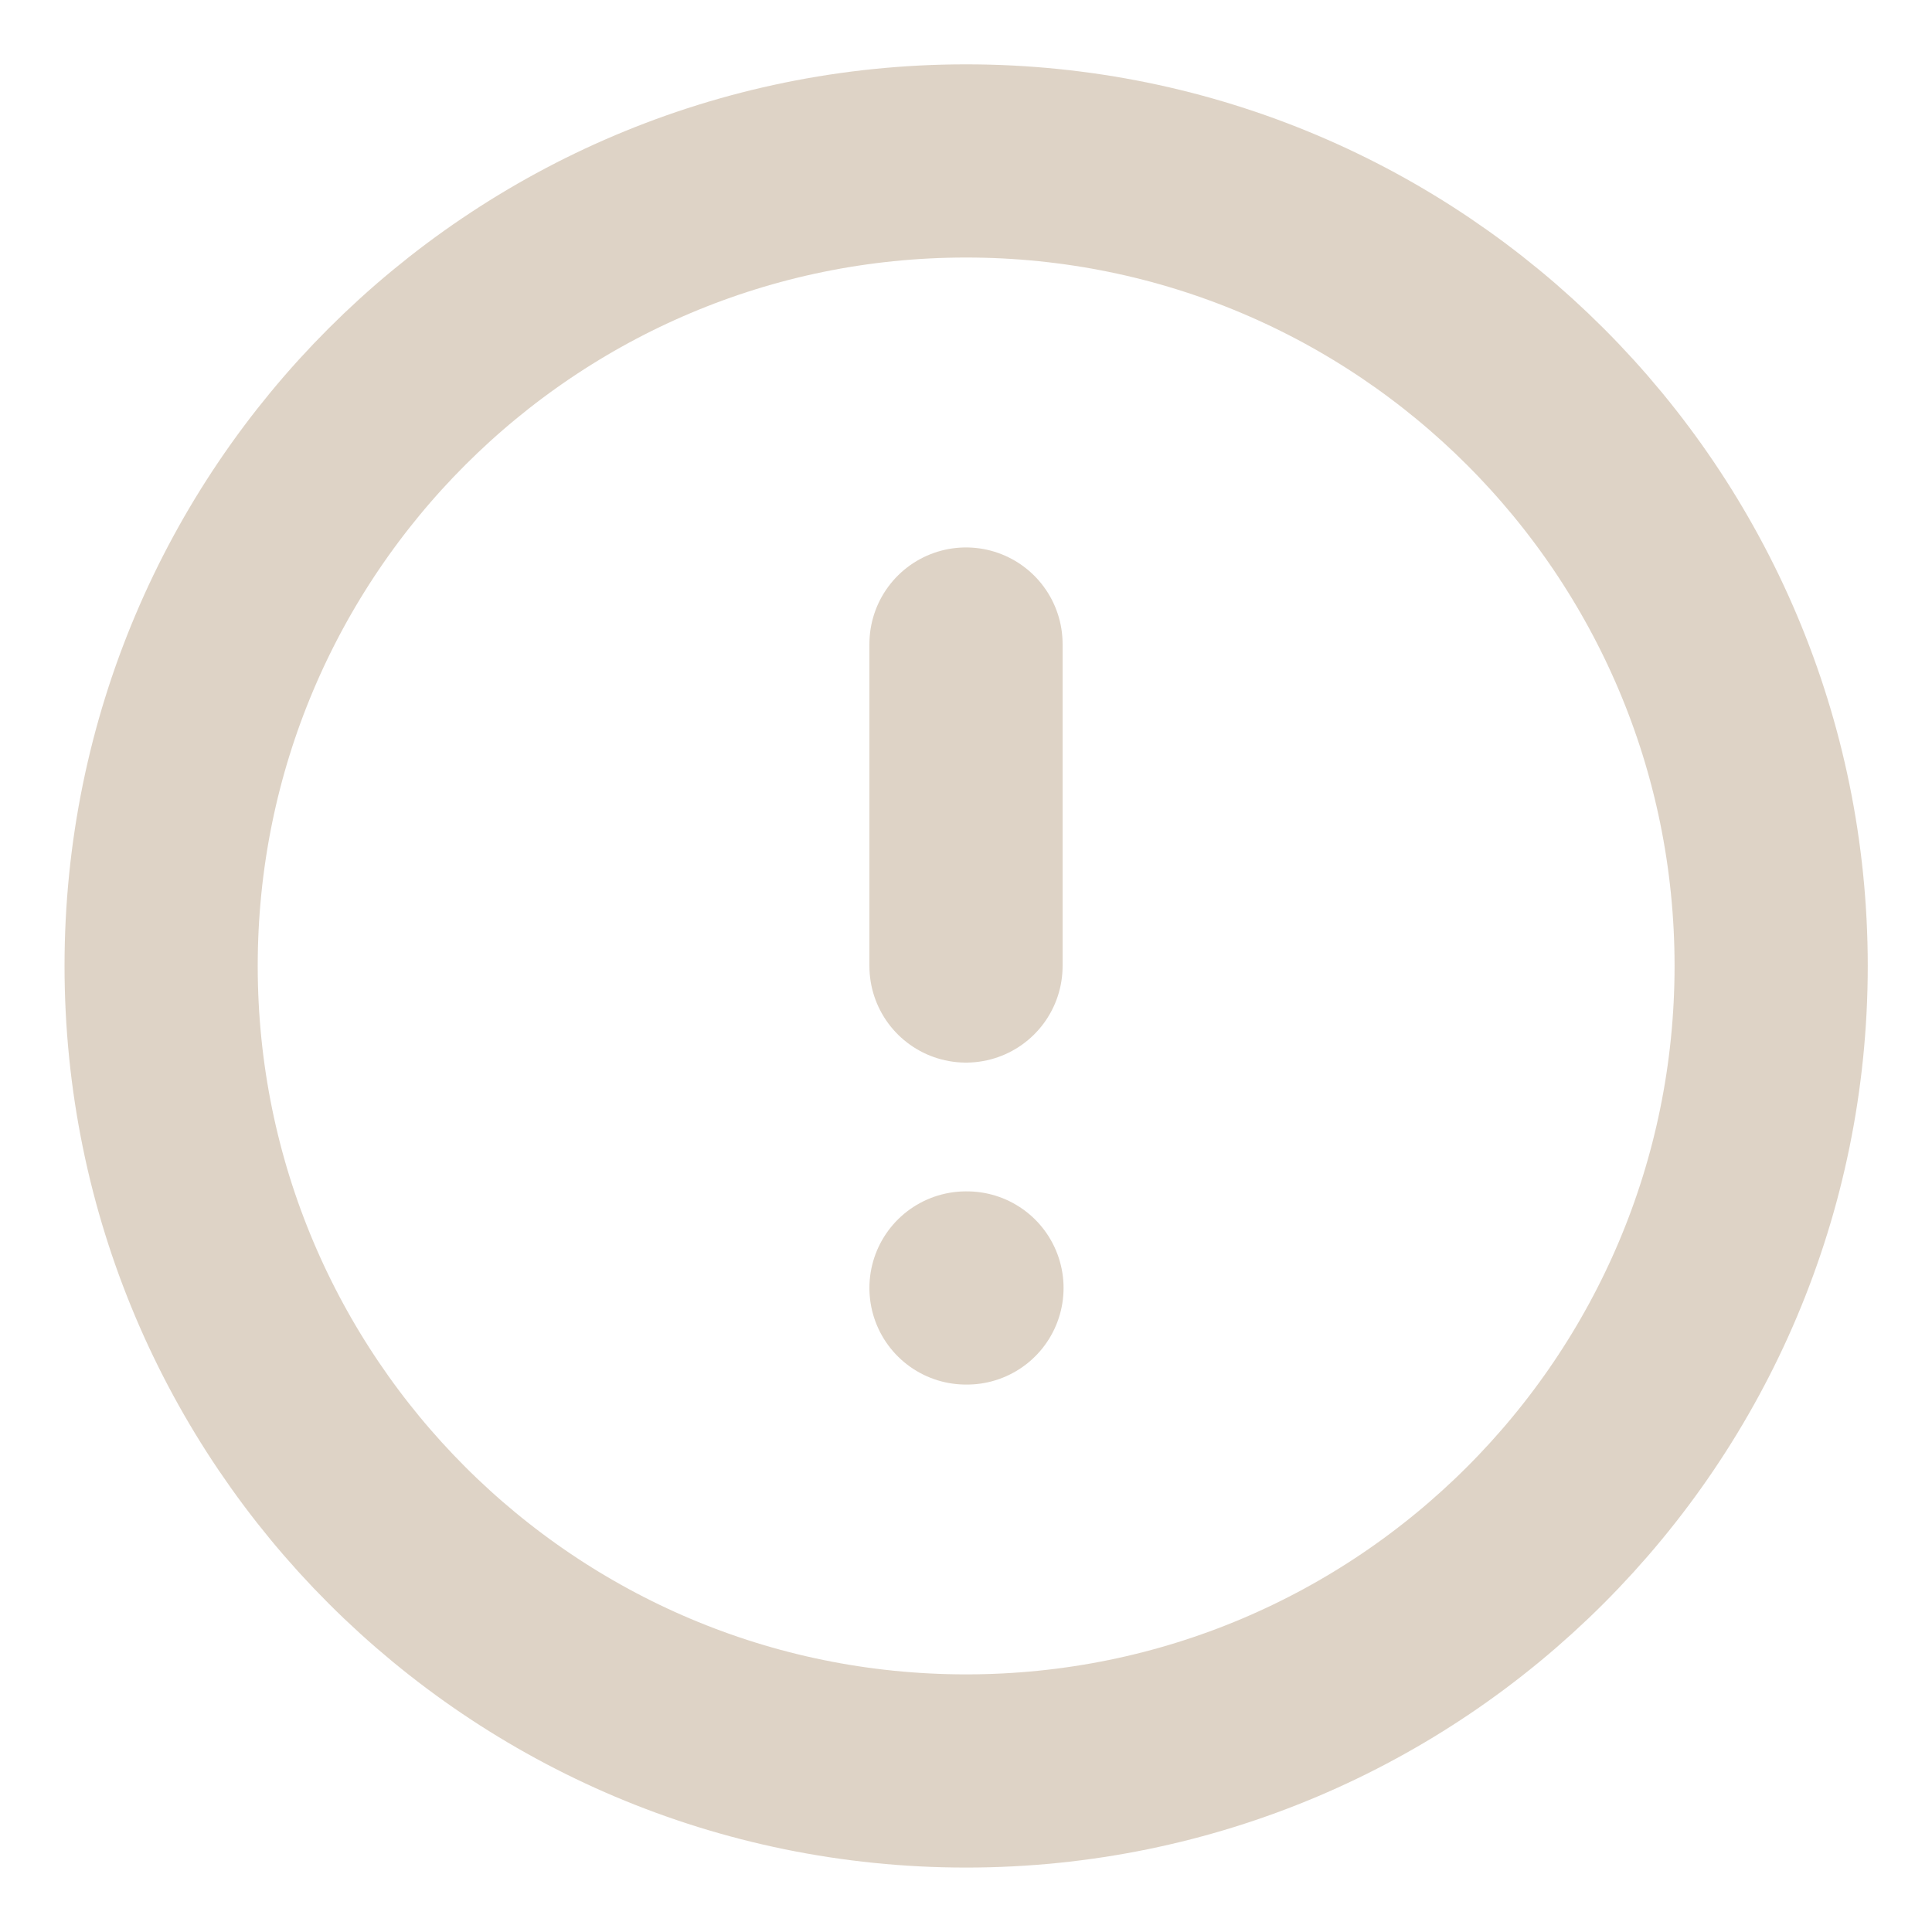 <svg width="20" height="20" viewBox="0 0 20 20" fill="none" xmlns="http://www.w3.org/2000/svg">
<g opacity="0.5">
<path d="M10.001 18.333C14.604 18.333 18.335 14.602 18.335 9.999C18.335 5.397 14.604 1.666 10.001 1.666C5.399 1.666 1.668 5.397 1.668 9.999C1.668 14.602 5.399 18.333 10.001 18.333Z" stroke="#BEA88E" stroke-width="2" stroke-linecap="round" stroke-linejoin="round"/>
<path d="M10 6.667V10" stroke="#BEA88E" stroke-width="2" stroke-linecap="round" stroke-linejoin="round"/>
<path d="M10 13.333H10.01" stroke="#BEA88E" stroke-width="2" stroke-linecap="round" stroke-linejoin="round"/>
</g>
</svg>
